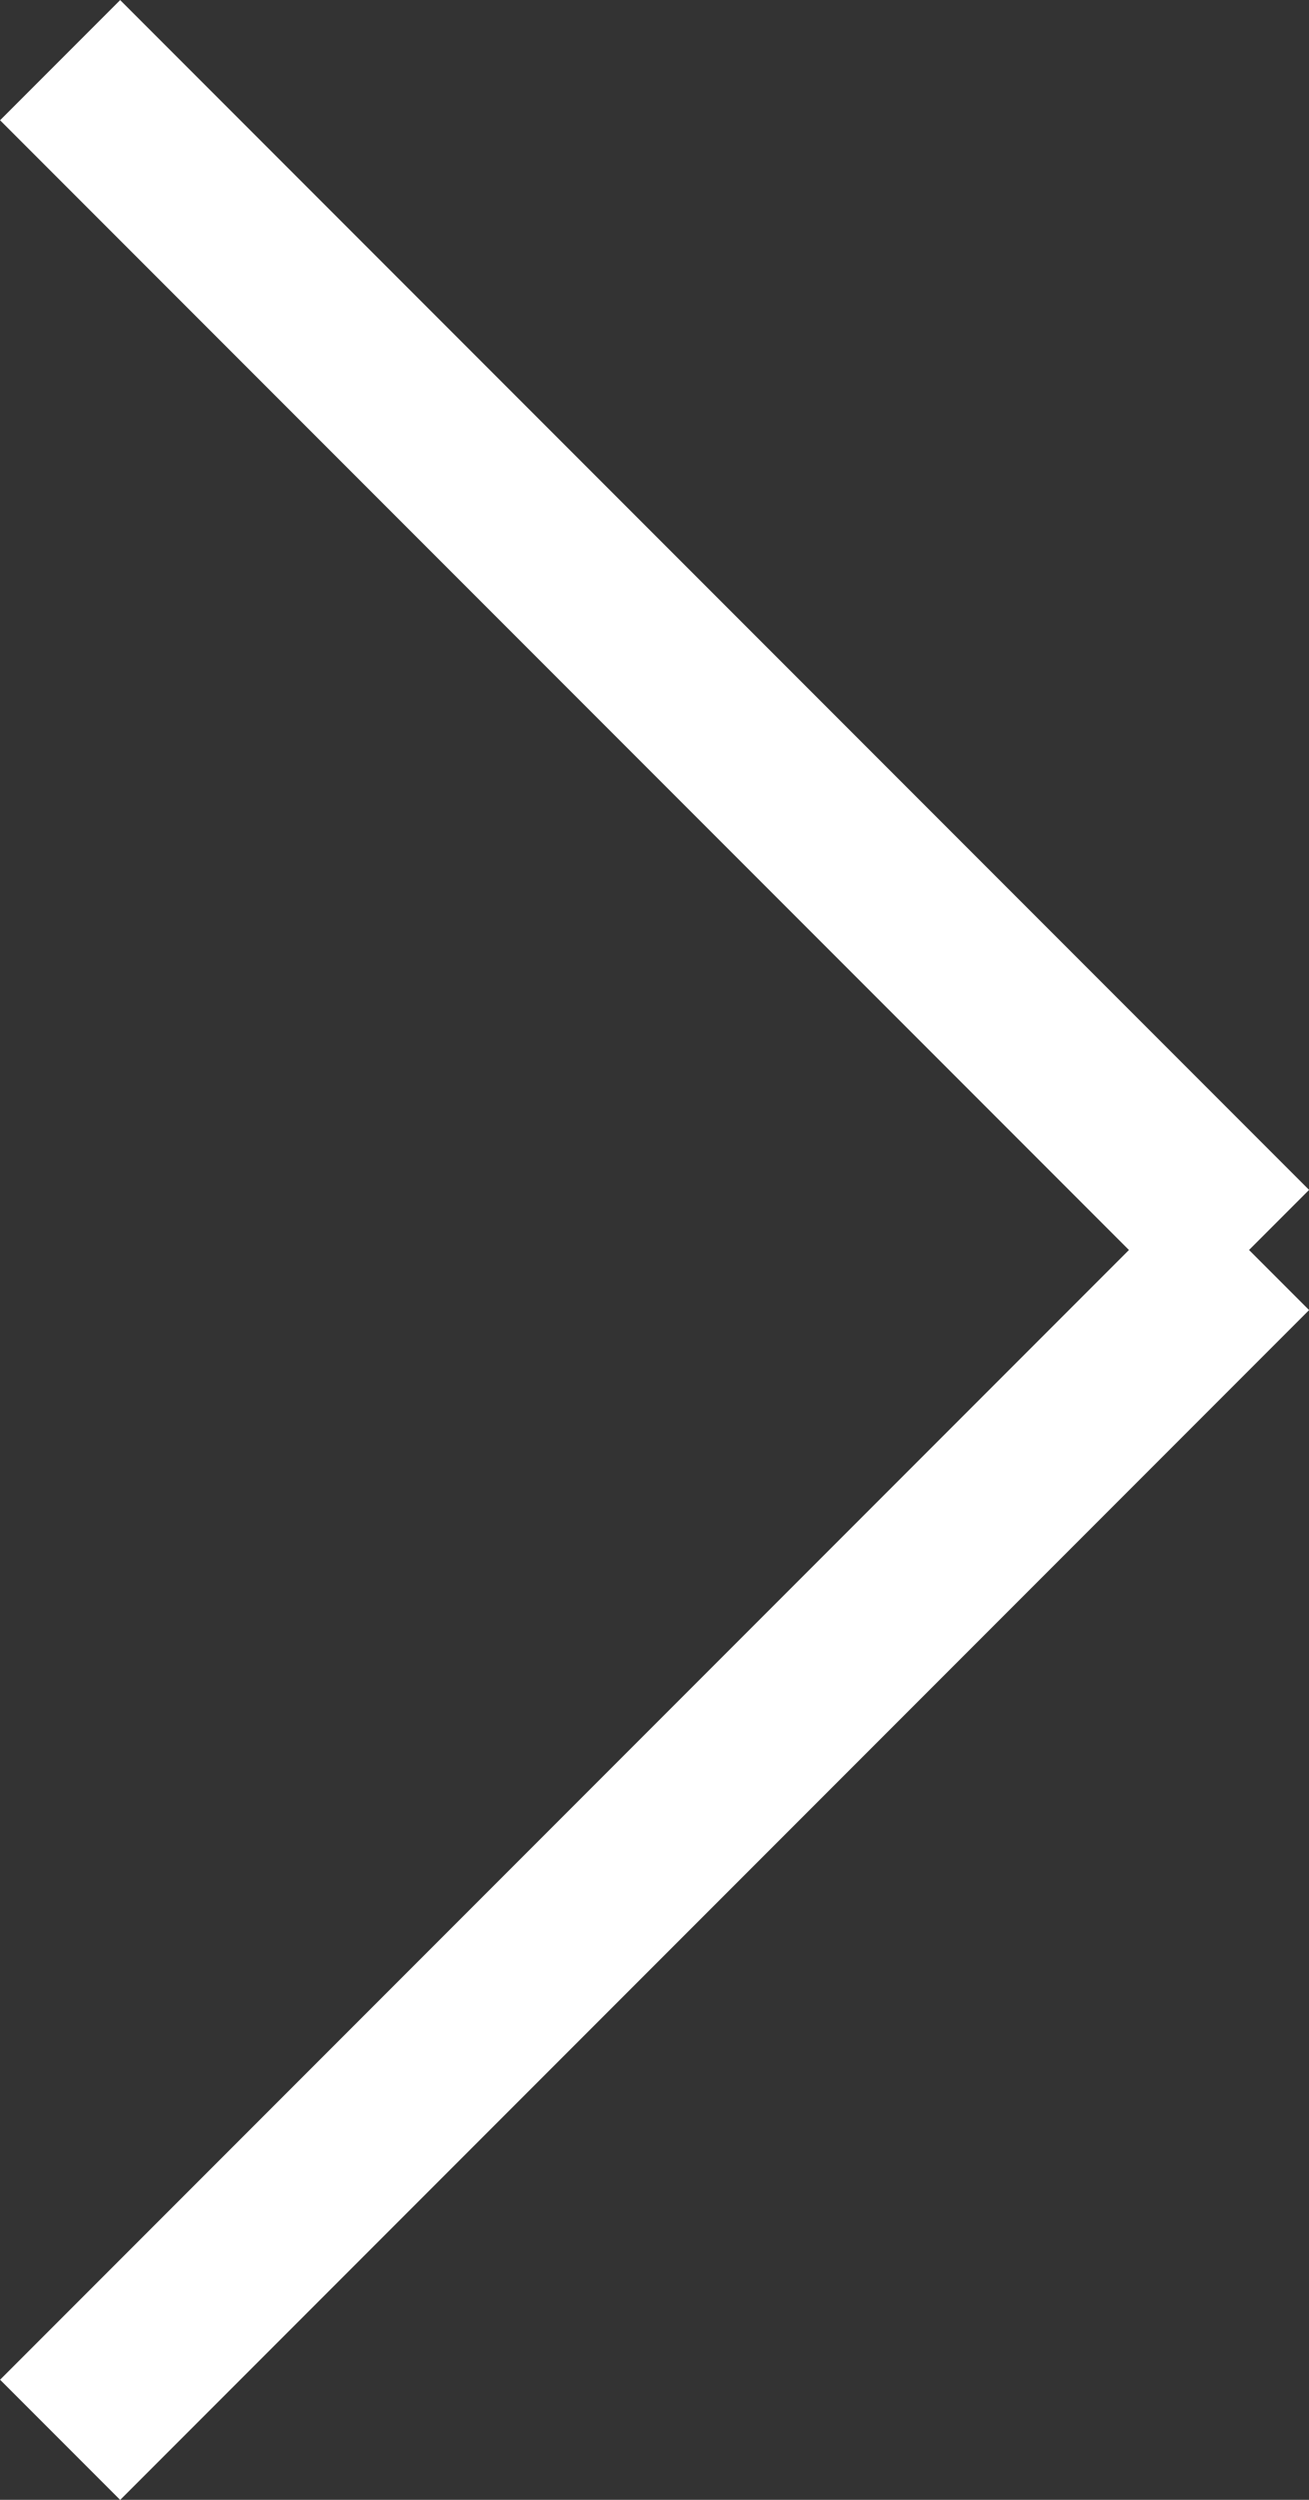 <svg xmlns="http://www.w3.org/2000/svg" width="7.707" height="14.707" viewBox="0 0 7.707 14.707">
  <rect x="0" y="0" width="7.707" height="14.707" fill="#333333" stroke="none"/>
  <g id="Group_2064" data-name="Group 2064" transform="translate(-1318.146 -3235.146)">
    <line id="Line_67" data-name="Line 67" x2="7" y2="7" transform="translate(1318.5 3235.5)" fill="none" stroke="#fff" stroke-width="1"/>
    <line id="Line_68" data-name="Line 68" x1="7" y2="7" transform="translate(1318.5 3242.5)" fill="none" stroke="#fff" stroke-width="1"/>
  </g>
</svg>
